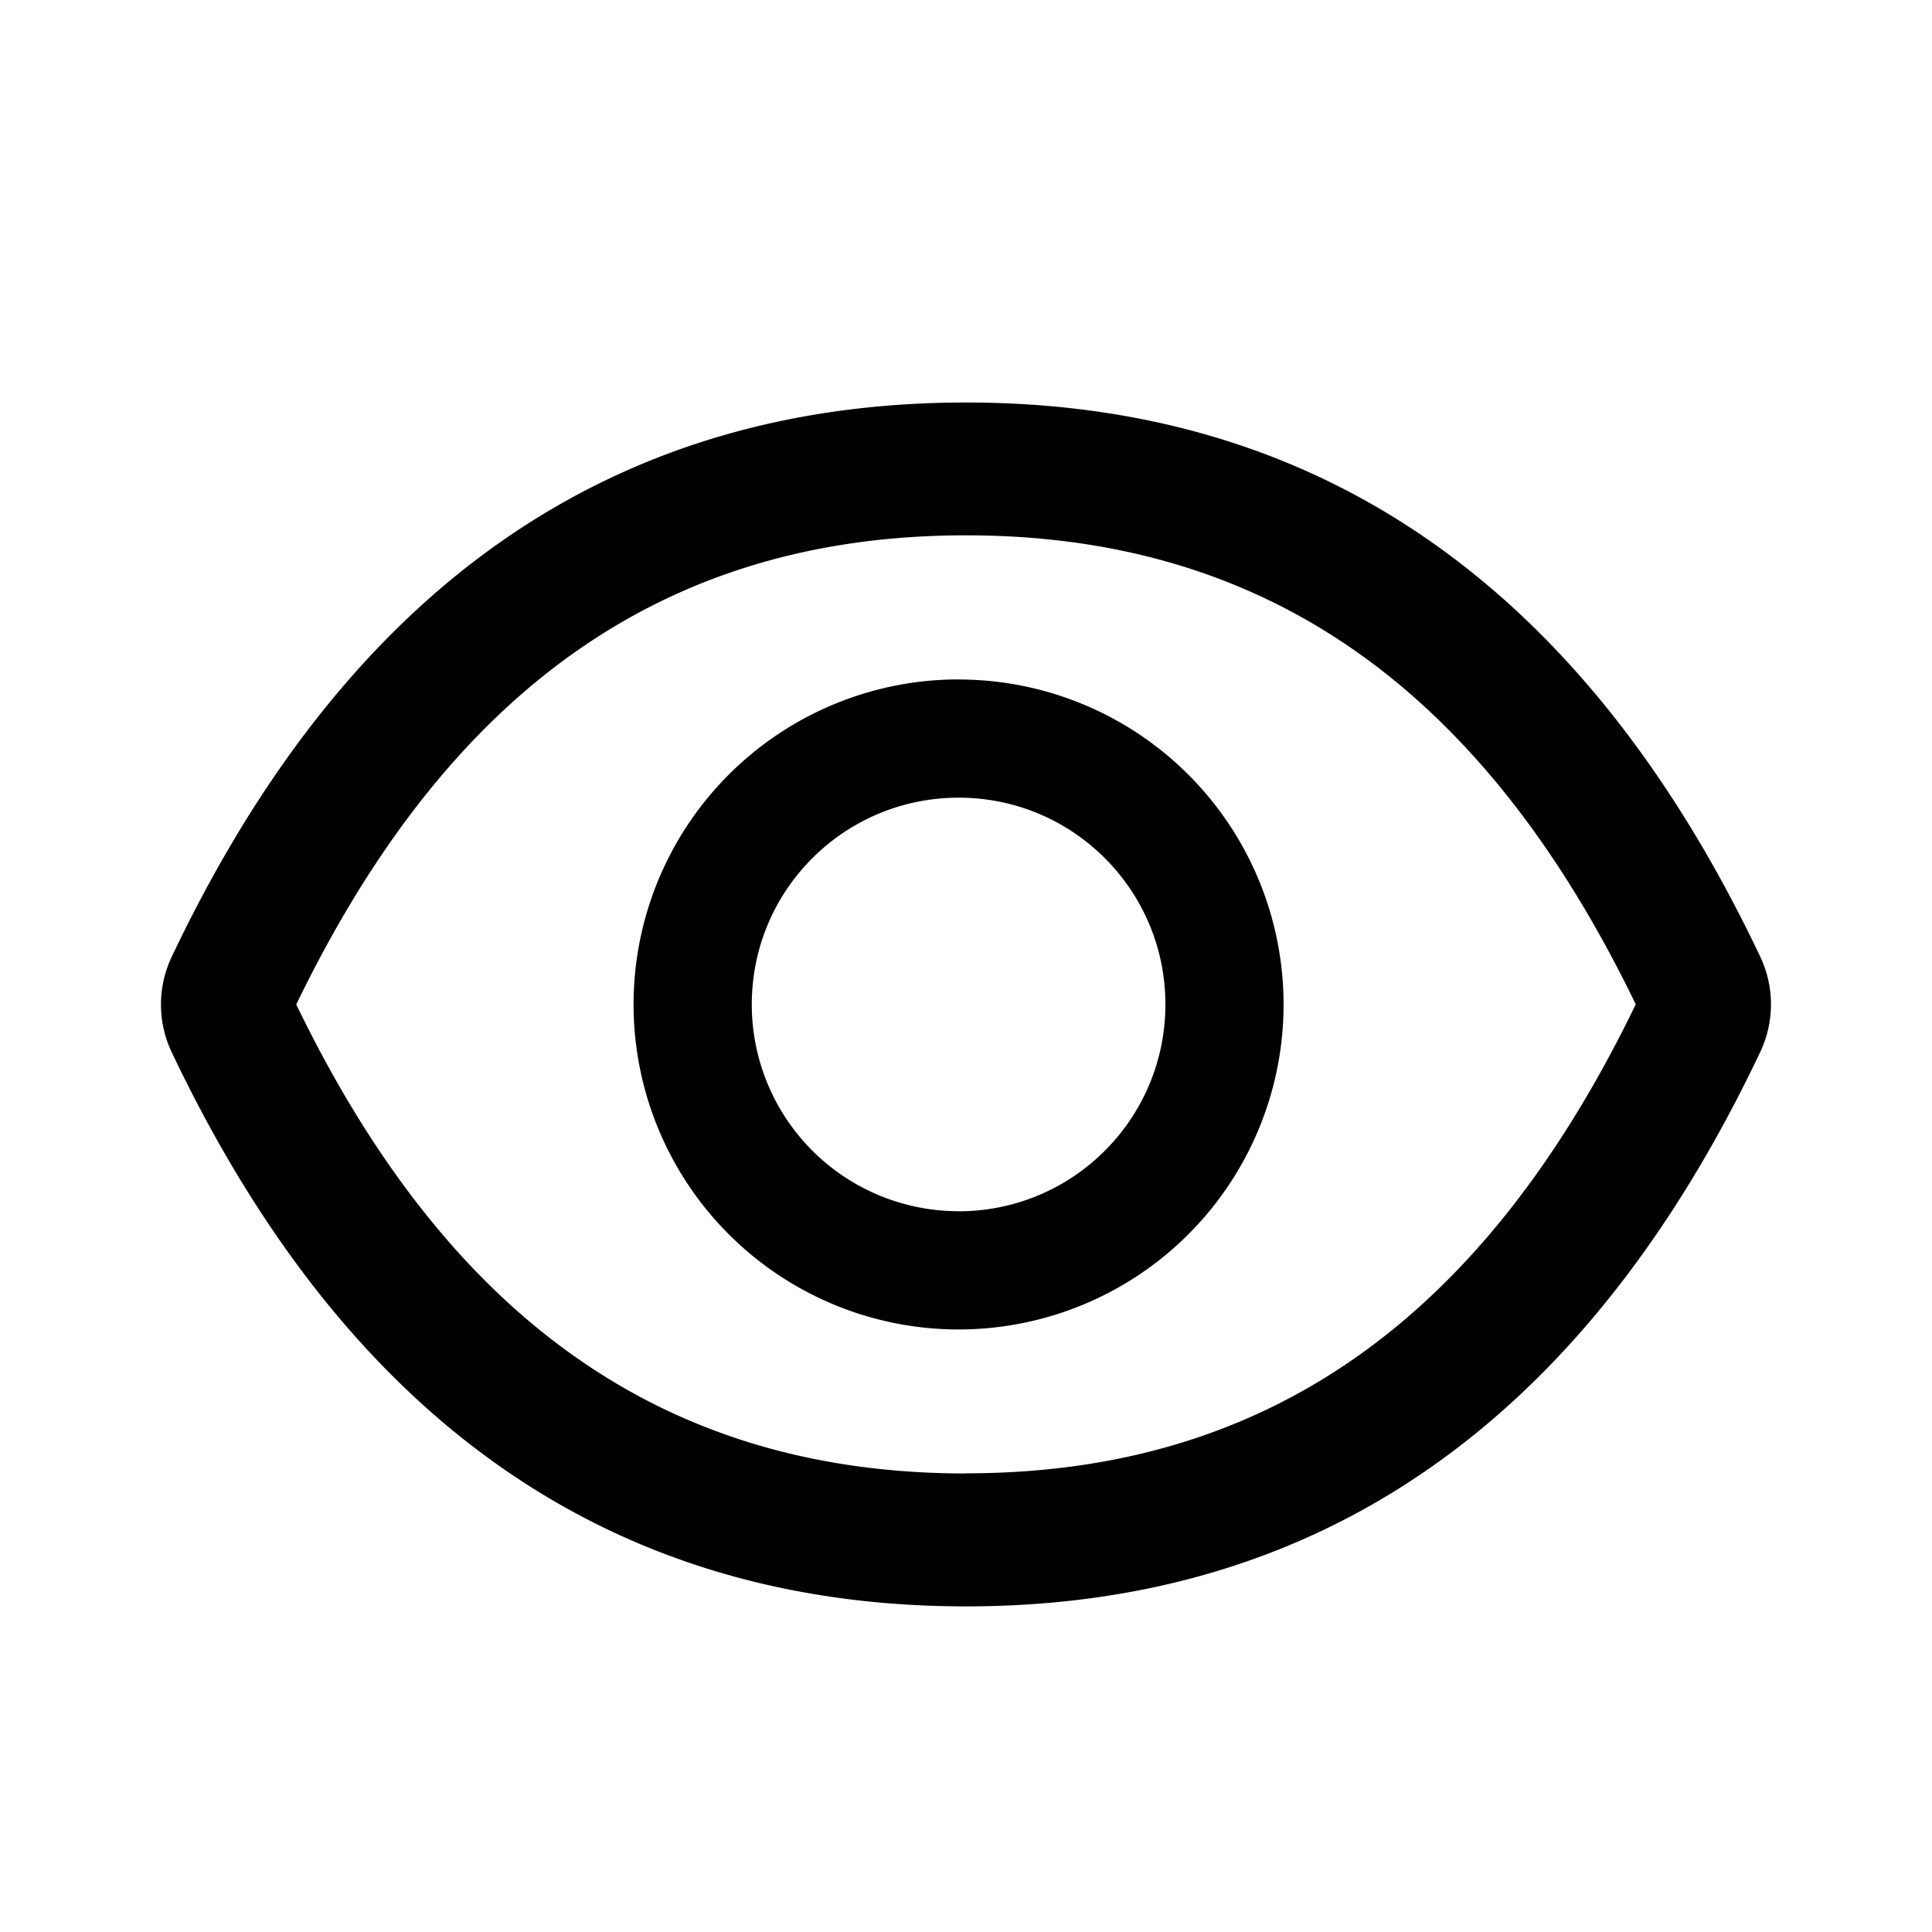 <?xml version="1.0" standalone="no"?><!DOCTYPE svg PUBLIC "-//W3C//DTD SVG 1.1//EN" "http://www.w3.org/Graphics/SVG/1.1/DTD/svg11.dtd"><svg t="1642579058247" class="icon" viewBox="0 0 1024 1024" version="1.1" xmlns="http://www.w3.org/2000/svg" p-id="9571" xmlns:xlink="http://www.w3.org/1999/xlink" width="200" height="200"><defs><style type="text/css">@font-face { font-family: element-icons; src: url("chrome-extension://moombeodfomdpjnpocobemoiaemednkg/fonts/element-icons.woff") format("woff"), url("chrome-extension://moombeodfomdpjnpocobemoiaemednkg/fonts/element-icons.ttf ") format("truetype"); }
</style></defs><path d="M932.992 507.136C840.277 311.723 700.032 213.333 512 213.333c-188.117 0-328.235 98.347-421.035 293.888a59.008 59.008 0 0 0 0 50.389c92.8 195.413 233.045 293.803 421.035 293.803 188.117 0 328.235-98.347 420.992-293.888a58.965 58.965 0 0 0 0-50.389zM512 780.971c-157.867 0-273.451-80.085-354.987-248.576C238.592 363.819 354.133 283.733 512 283.733s273.451 80.085 354.987 248.576c-81.493 168.533-197.035 248.576-354.987 248.576z" p-id="9572"></path><path d="M508.075 360.107a172.245 172.245 0 1 0 0 344.533 172.245 172.245 0 0 0 0-344.491z m0 281.856a109.568 109.568 0 0 1-109.611-109.611c0-60.587 49.067-109.568 109.653-109.568s109.568 49.024 109.568 109.568c0 60.587-49.024 109.653-109.611 109.653z" p-id="9573"></path></svg>